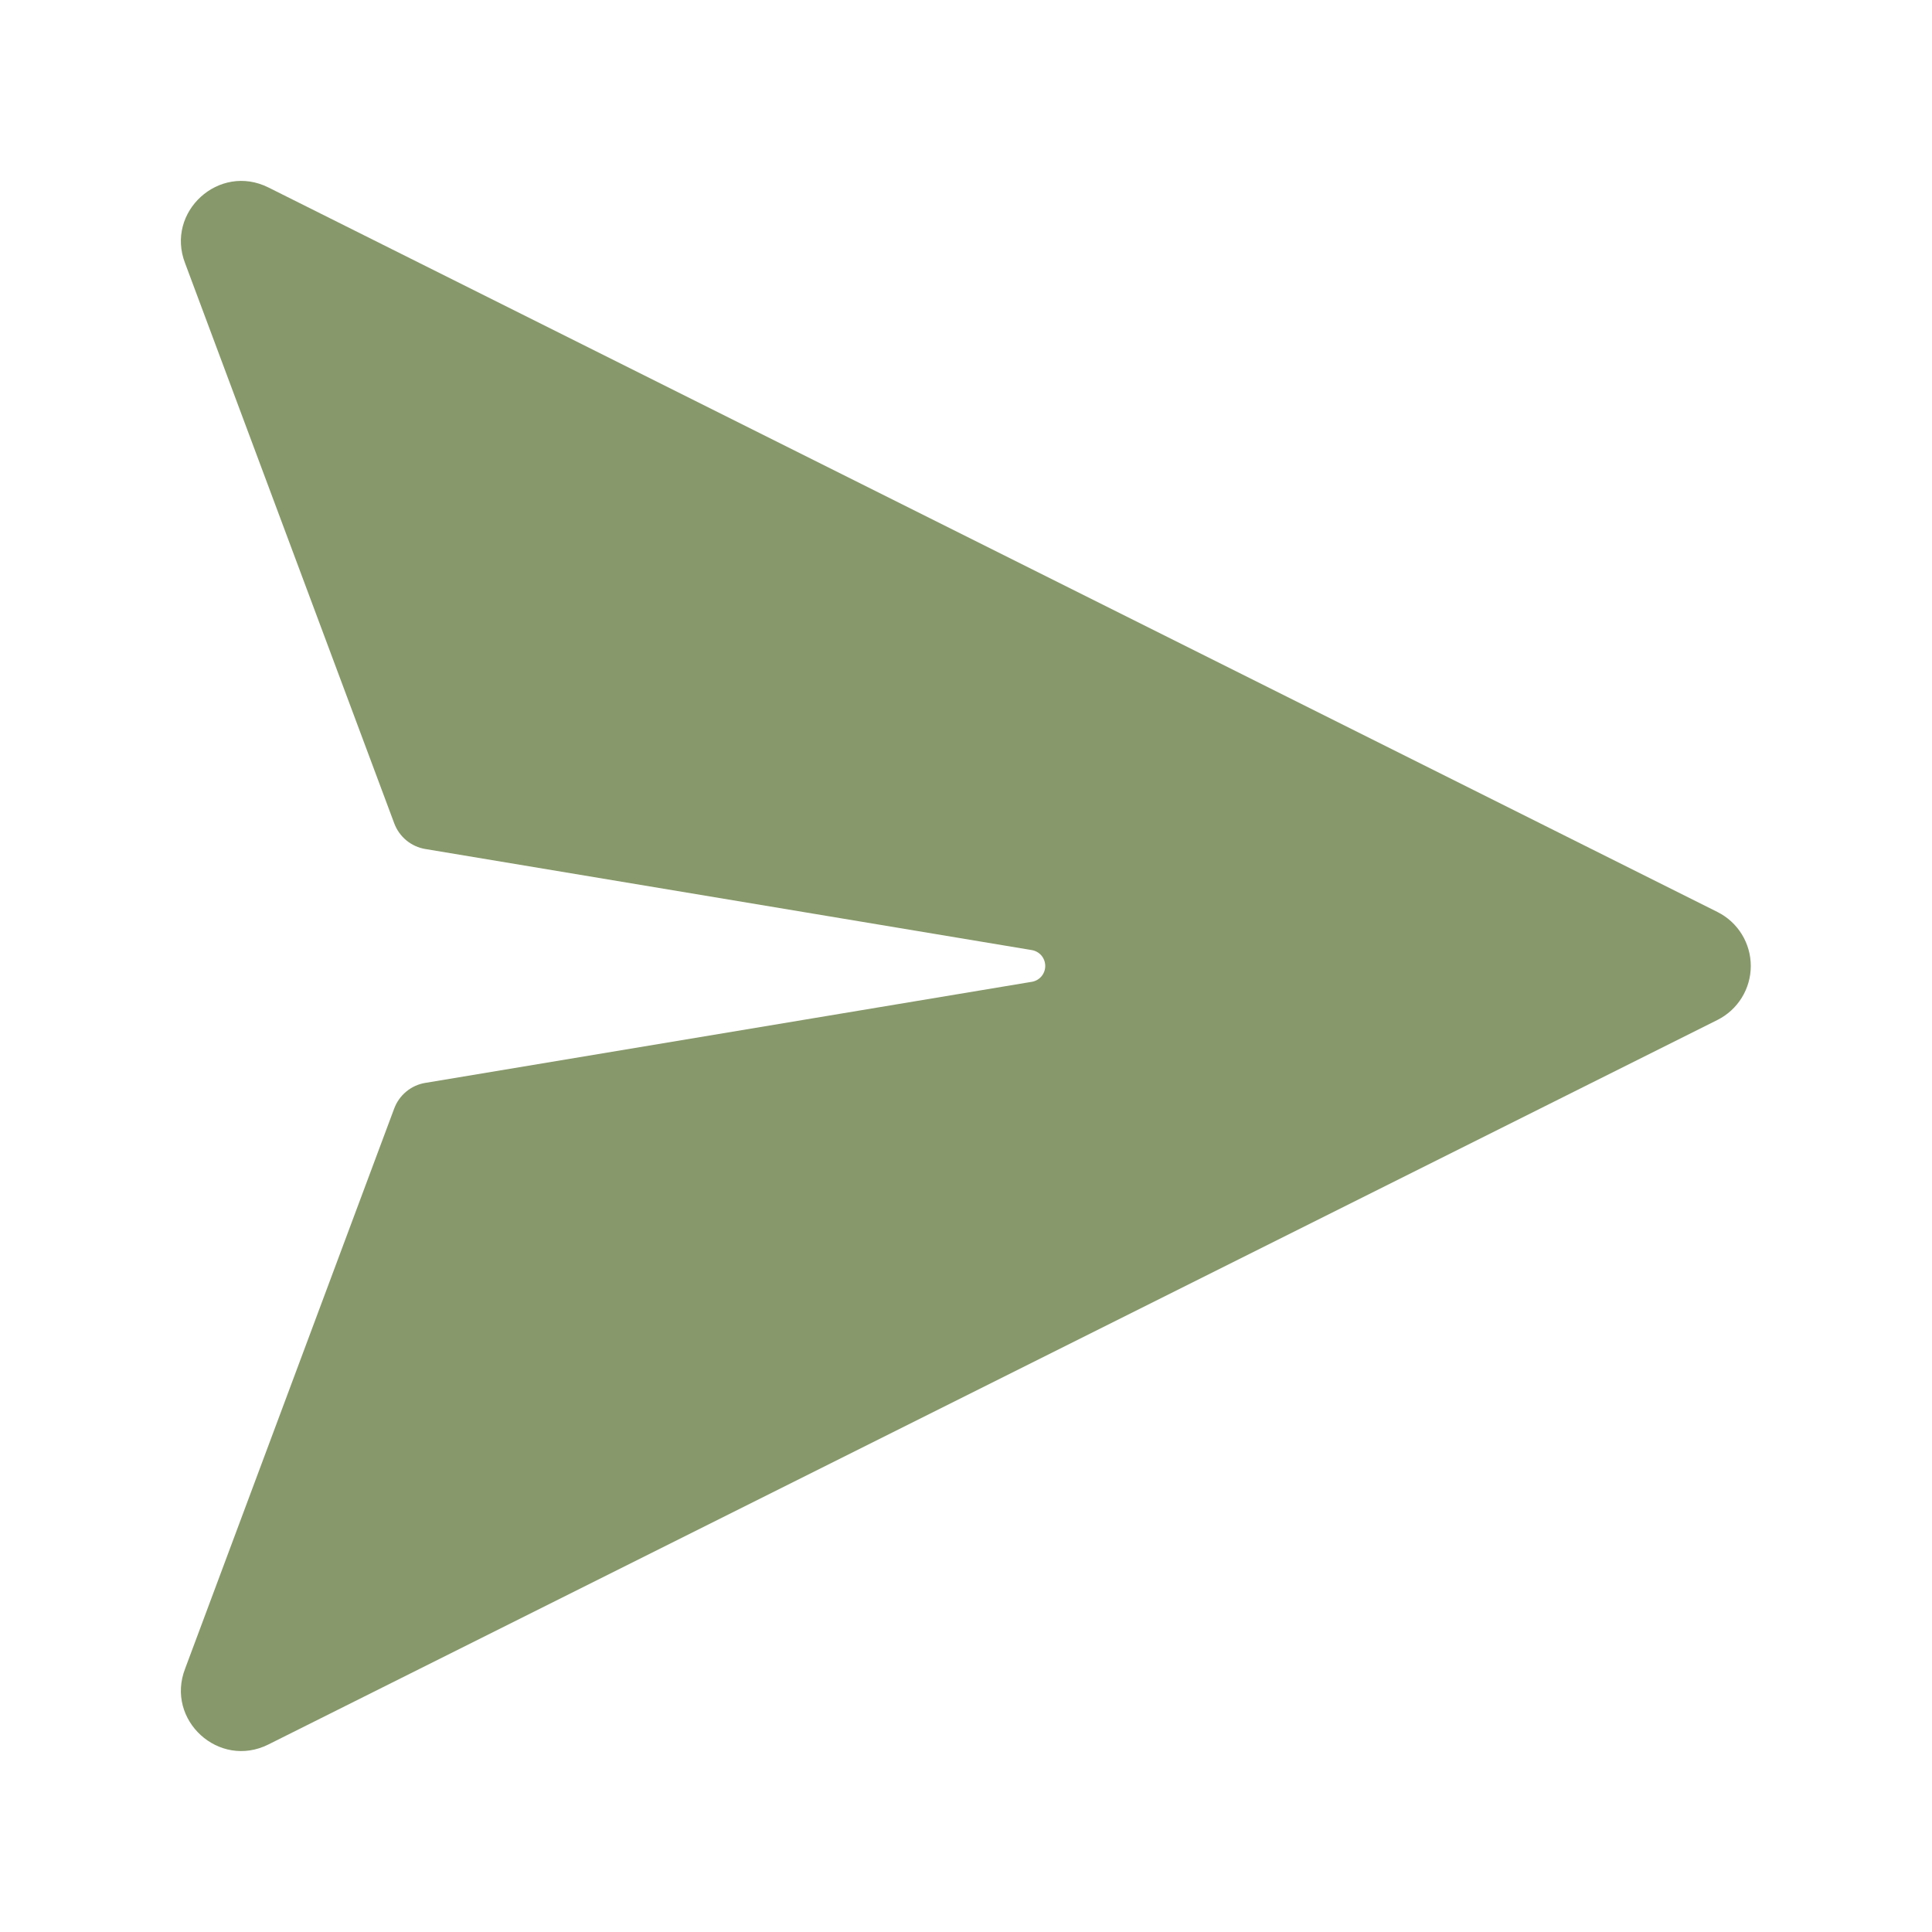 <svg width="64" height="64" viewBox="0 0 64 64" fill="none" xmlns="http://www.w3.org/2000/svg">
<path d="M34.173 32.525L14.088 35.872C13.857 35.91 13.64 36.009 13.46 36.158C13.279 36.307 13.141 36.501 13.059 36.72L6.133 55.275C5.472 56.981 7.256 58.608 8.893 57.787L56.893 33.787C57.225 33.62 57.504 33.365 57.699 33.049C57.894 32.733 57.997 32.37 57.997 31.999C57.997 31.628 57.894 31.264 57.699 30.948C57.504 30.632 57.225 30.377 56.893 30.211L8.893 6.211C7.256 5.392 5.472 7.019 6.133 8.723L13.061 27.277C13.143 27.497 13.282 27.69 13.462 27.839C13.643 27.988 13.86 28.087 14.091 28.125L34.176 31.472C34.301 31.492 34.415 31.556 34.498 31.652C34.58 31.749 34.625 31.872 34.625 31.999C34.625 32.126 34.58 32.248 34.498 32.345C34.415 32.441 34.301 32.505 34.176 32.525H34.173Z" fill="#87986A"/>
</svg>
